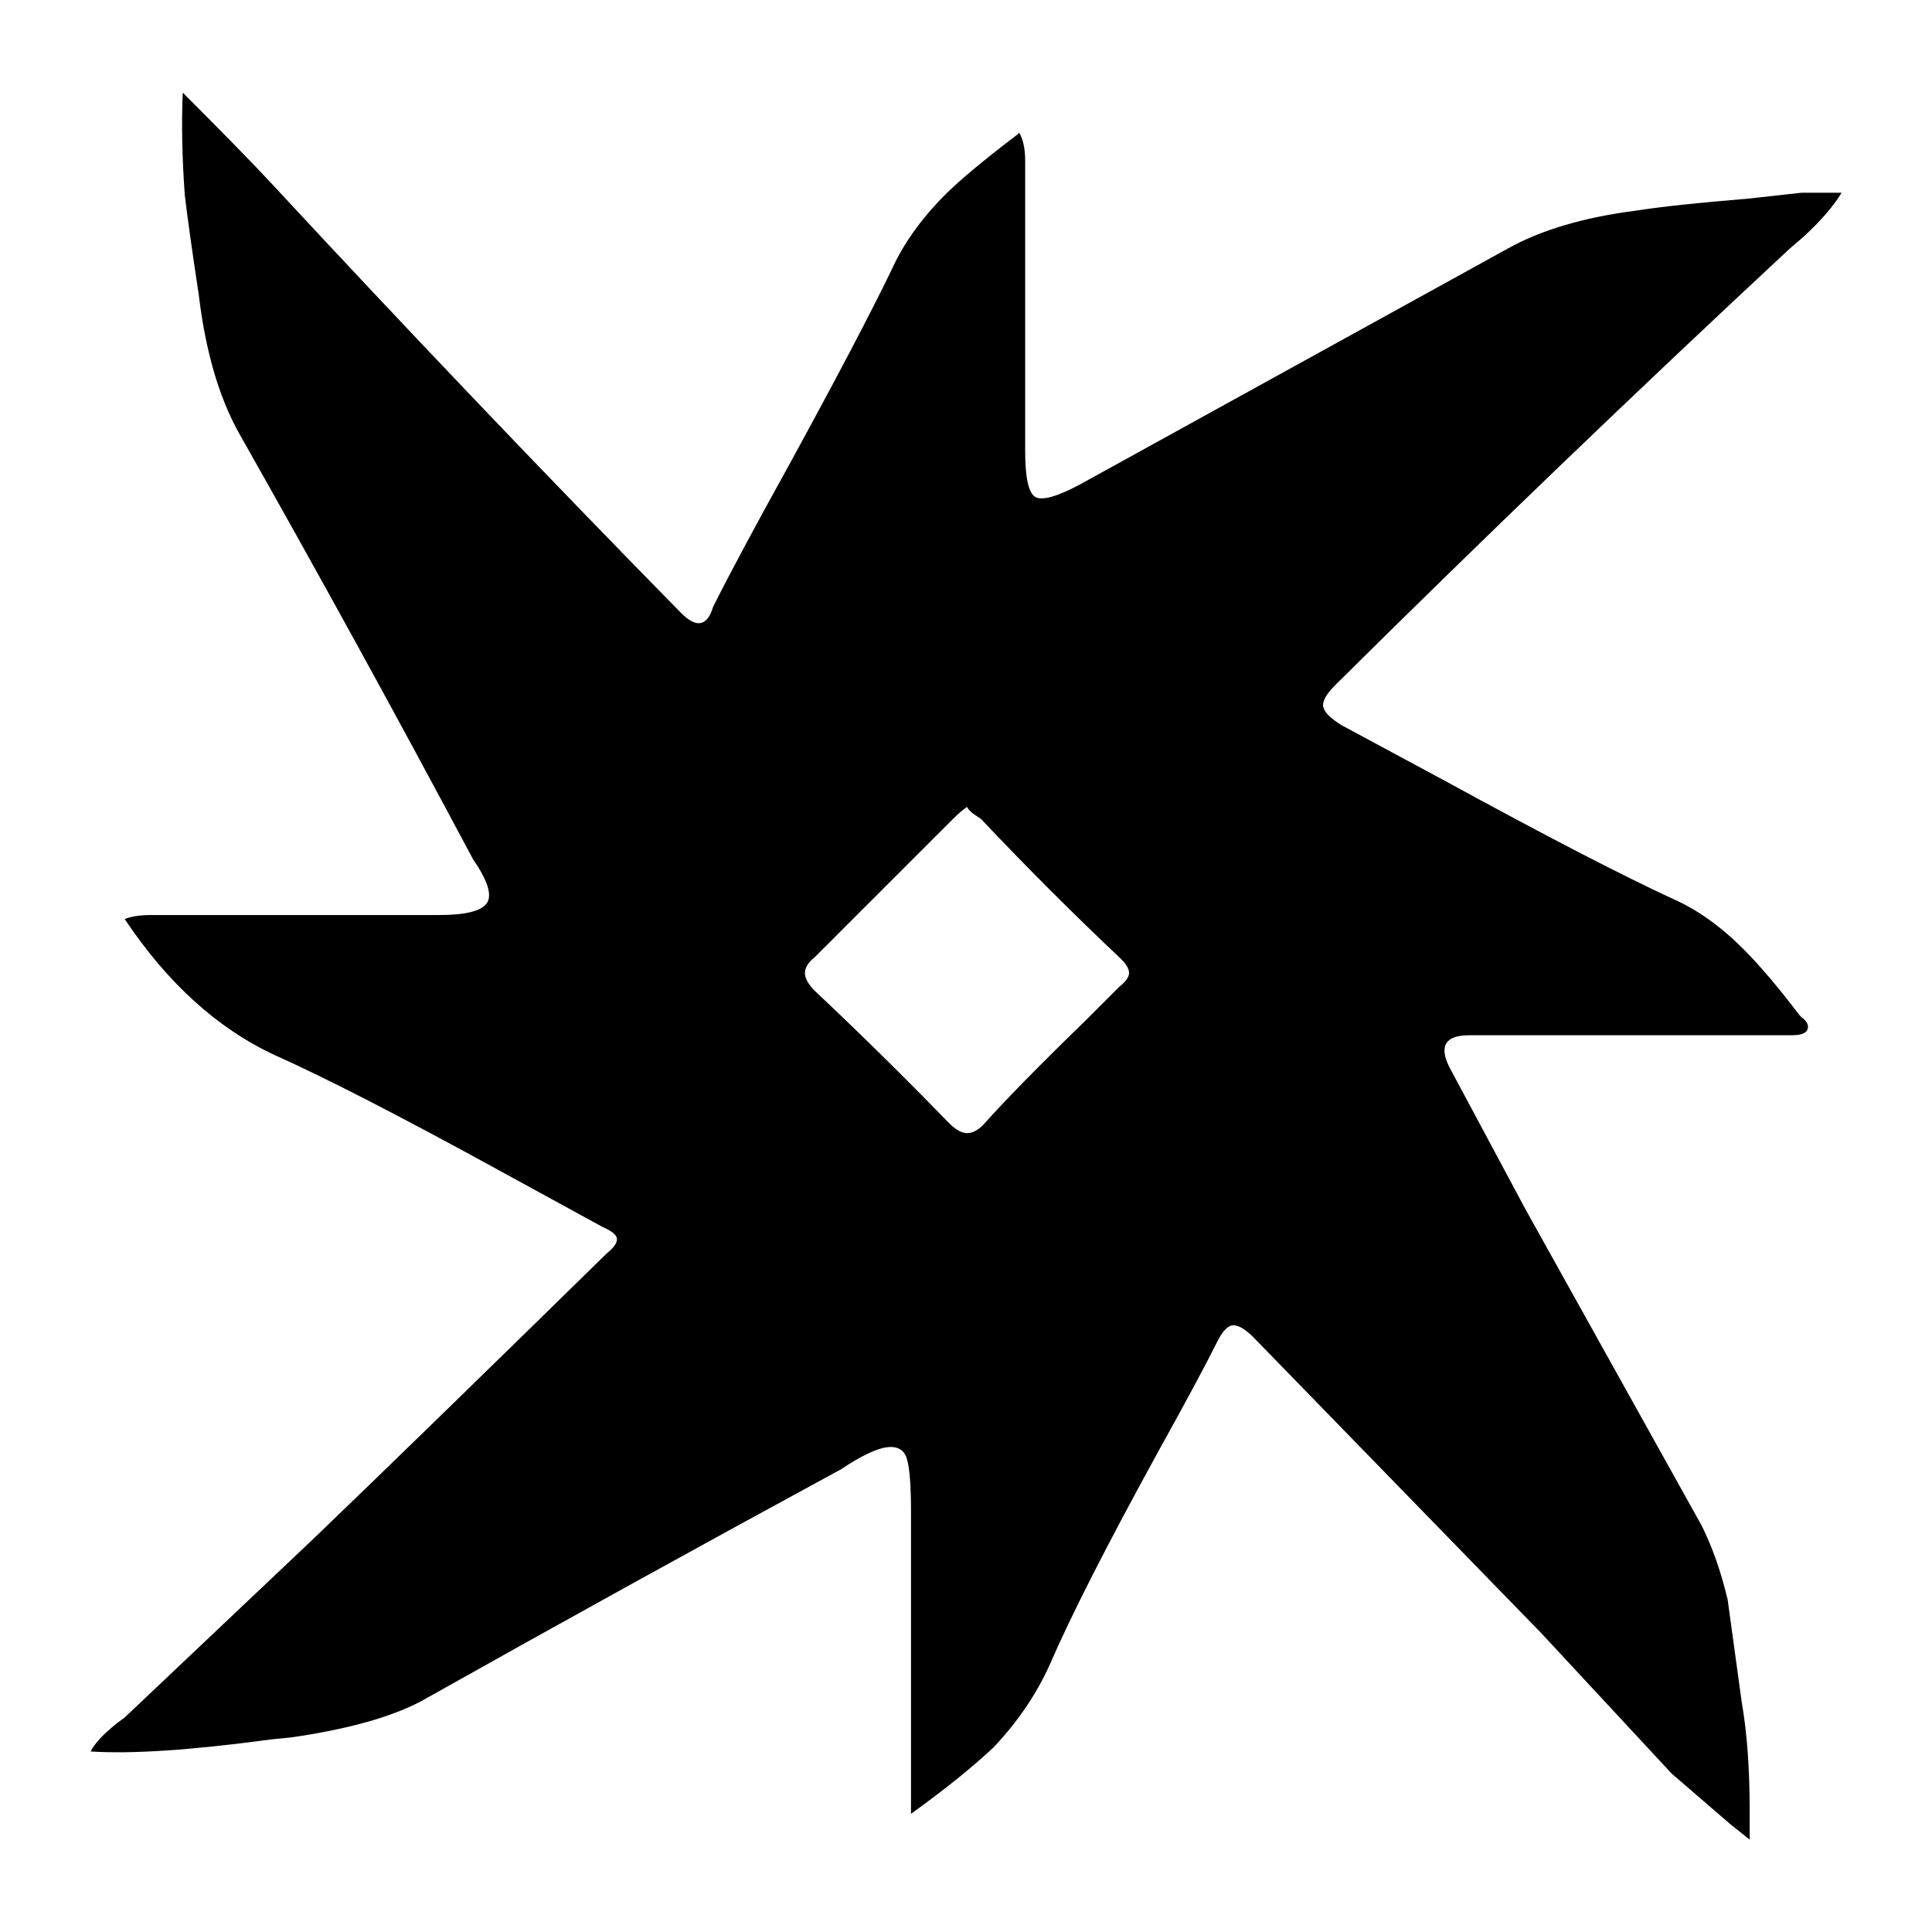 <!-- Generated by IcoMoon.io -->
<svg version="1.1" xmlns="http://www.w3.org/2000/svg" width="32" height="32" viewBox="0 0 32 32">
<title>damage_arc</title>
<path d="M15.089 30.037v-5.005q0-0.63-0.066-0.862t-0.331-0.199-0.762 0.365q-3.48 1.889-6.961 3.845-0.762 0.398-2.154 0.597l-0.331 0.033q-1.956 0.265-2.983 0.199 0.099-0.199 0.431-0.464l0.133-0.099 3.116-2.95q1.624-1.558 4.872-4.74 0.166-0.133 0.166-0.232t-0.232-0.199l-1.757-0.961q-2.42-1.326-3.679-1.889-1.425-0.663-2.486-2.254 0.166-0.066 0.431-0.066h4.773q0.663 0 0.796-0.199t-0.232-0.729q-1.889-3.547-3.878-7.060-0.497-0.895-0.663-2.287-0.166-1.094-0.232-1.657-0.066-0.928-0.033-1.69 0.994 0.994 1.458 1.492 3.348 3.613 6.795 7.126 0.199 0.199 0.331 0.166t0.199-0.265q0.398-0.796 1.26-2.353 1.16-2.121 1.69-3.215 0.298-0.663 0.895-1.26 0.365-0.365 1.193-0.994l0.033-0.033q0.099 0.166 0.099 0.464v4.806q0 0.663 0.166 0.762t0.729-0.199l7.093-3.911q0.829-0.464 2.121-0.63 0.63-0.099 1.856-0.199l0.895-0.099h0.663q-0.199 0.331-0.63 0.729l-0.232 0.199q-3.812 3.547-7.524 7.226-0.232 0.232-0.199 0.365t0.298 0.298l1.724 0.928q2.486 1.359 3.779 1.956 0.597 0.265 1.16 0.829 0.398 0.398 0.928 1.094l0.033 0.033q0.133 0.099 0.099 0.199t-0.265 0.099h-5.336q-0.597 0-0.331 0.53l1.26 2.353 2.917 5.237q0.265 0.53 0.431 1.226l0.232 1.69q0.133 0.762 0.133 1.79v0.497l-0.331-0.265-0.961-0.829-2.154-2.32-4.773-4.906q-0.199-0.199-0.331-0.199t-0.265 0.265q-0.298 0.597-0.961 1.79-1.293 2.353-1.823 3.58-0.331 0.729-0.928 1.359-0.53 0.497-1.359 1.094zM16.017 13.365q-0.099 0.066-0.232 0.199l-2.287 2.287q-0.166 0.133-0.166 0.265t0.166 0.298q1.127 1.061 2.221 2.188 0.166 0.166 0.298 0.166t0.265-0.133q0.53-0.597 1.69-1.724l0.563-0.563q0.166-0.133 0.166-0.232t-0.133-0.232q-1.193-1.127-2.32-2.32l-0.099-0.066q-0.099-0.066-0.133-0.133z"></path>
</svg>
